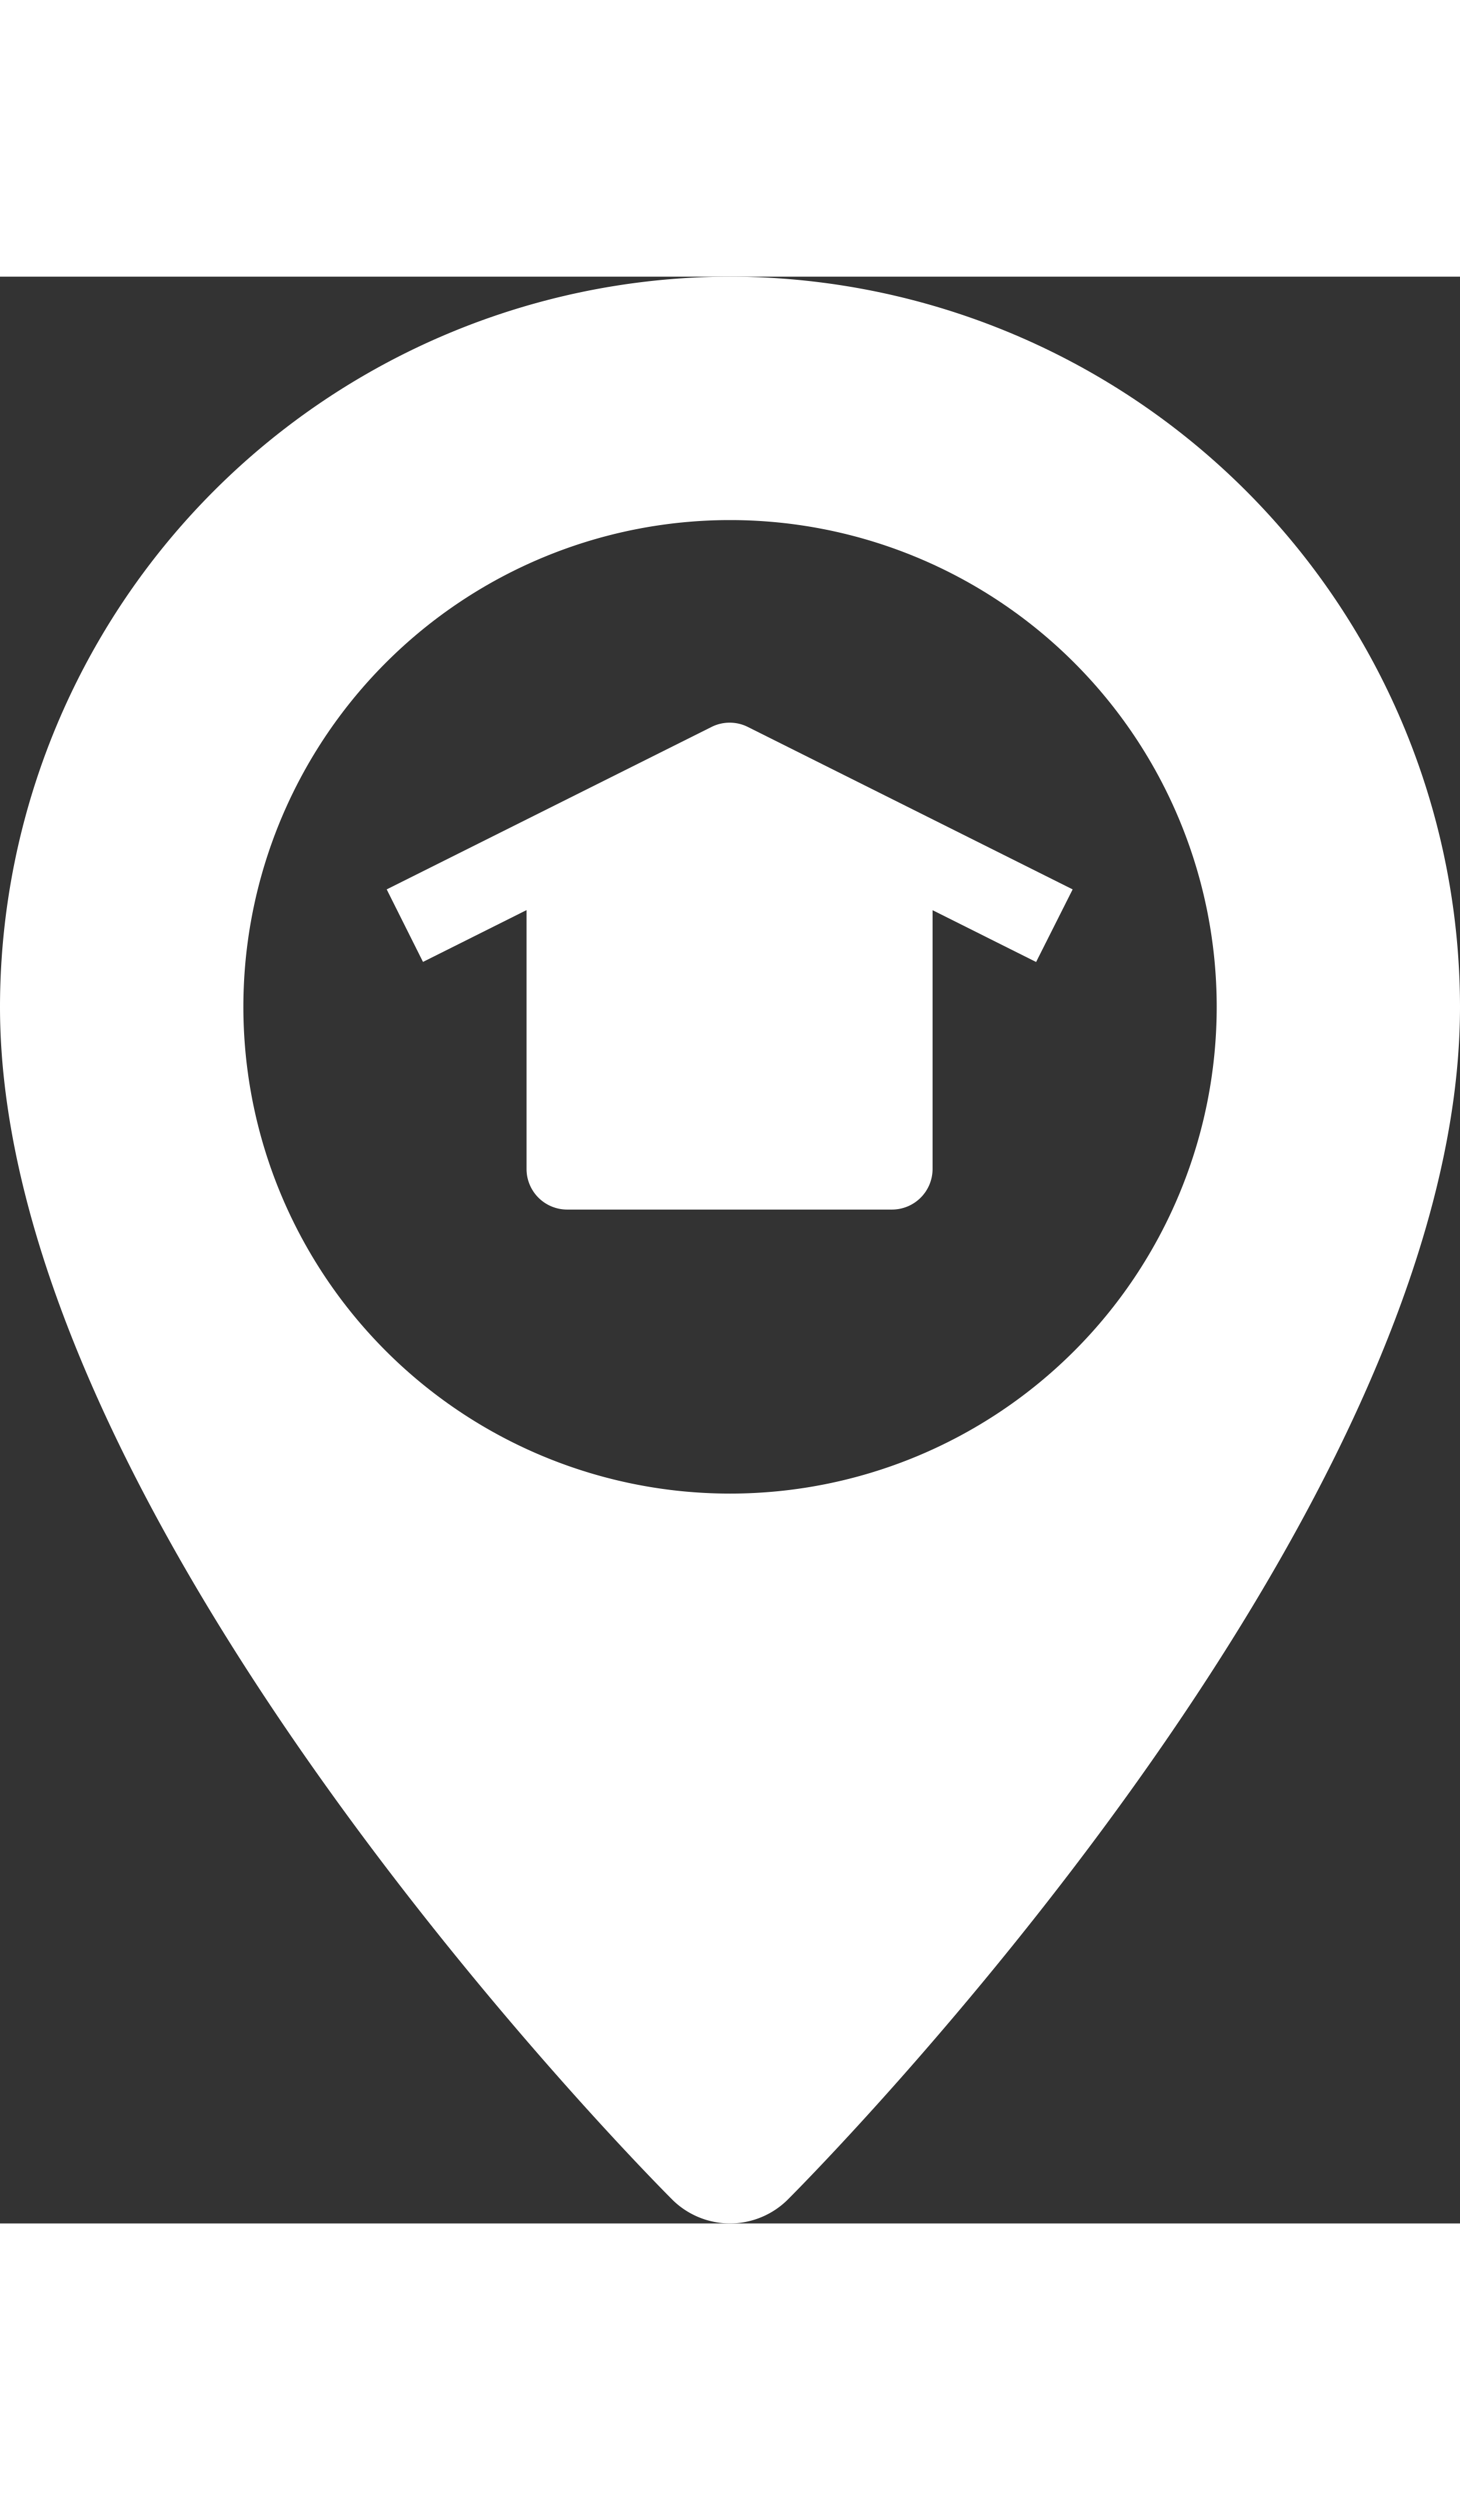<svg xmlns="http://www.w3.org/2000/svg" width="14" height="23.969" viewBox="0 0 17.979 23.969">
  <rect x="0" y="0" width="17.979" height="23.969" fill="#333333" stroke="none"/>
  <g id="home-run" transform="translate(-24)">
    <path id="Path_256" data-name="Path 256" d="M32.99,0A9,9,0,0,0,24,8.99c0,6.334,7.945,14.352,8.283,14.69a1.009,1.009,0,0,0,1.413,0c.338-.338,8.283-8.356,8.283-14.69A9,9,0,0,0,32.99,0Zm0,14.983A5.993,5.993,0,1,1,38.983,8.99,5.993,5.993,0,0,1,32.99,14.983Z" fill="#fff"/>
    <path id="Path_257" data-name="Path 257" d="M70.649,46.05l-4-2a.5.5,0,0,0-.447,0l-4,2,.447.893,1.275-.638v3.187a.5.5,0,0,0,.5.5h4a.5.5,0,0,0,.5-.5V46.306l1.275.638Z" transform="translate(-33.44 -38.506)" fill="#fff"/>
  </g>
</svg>
